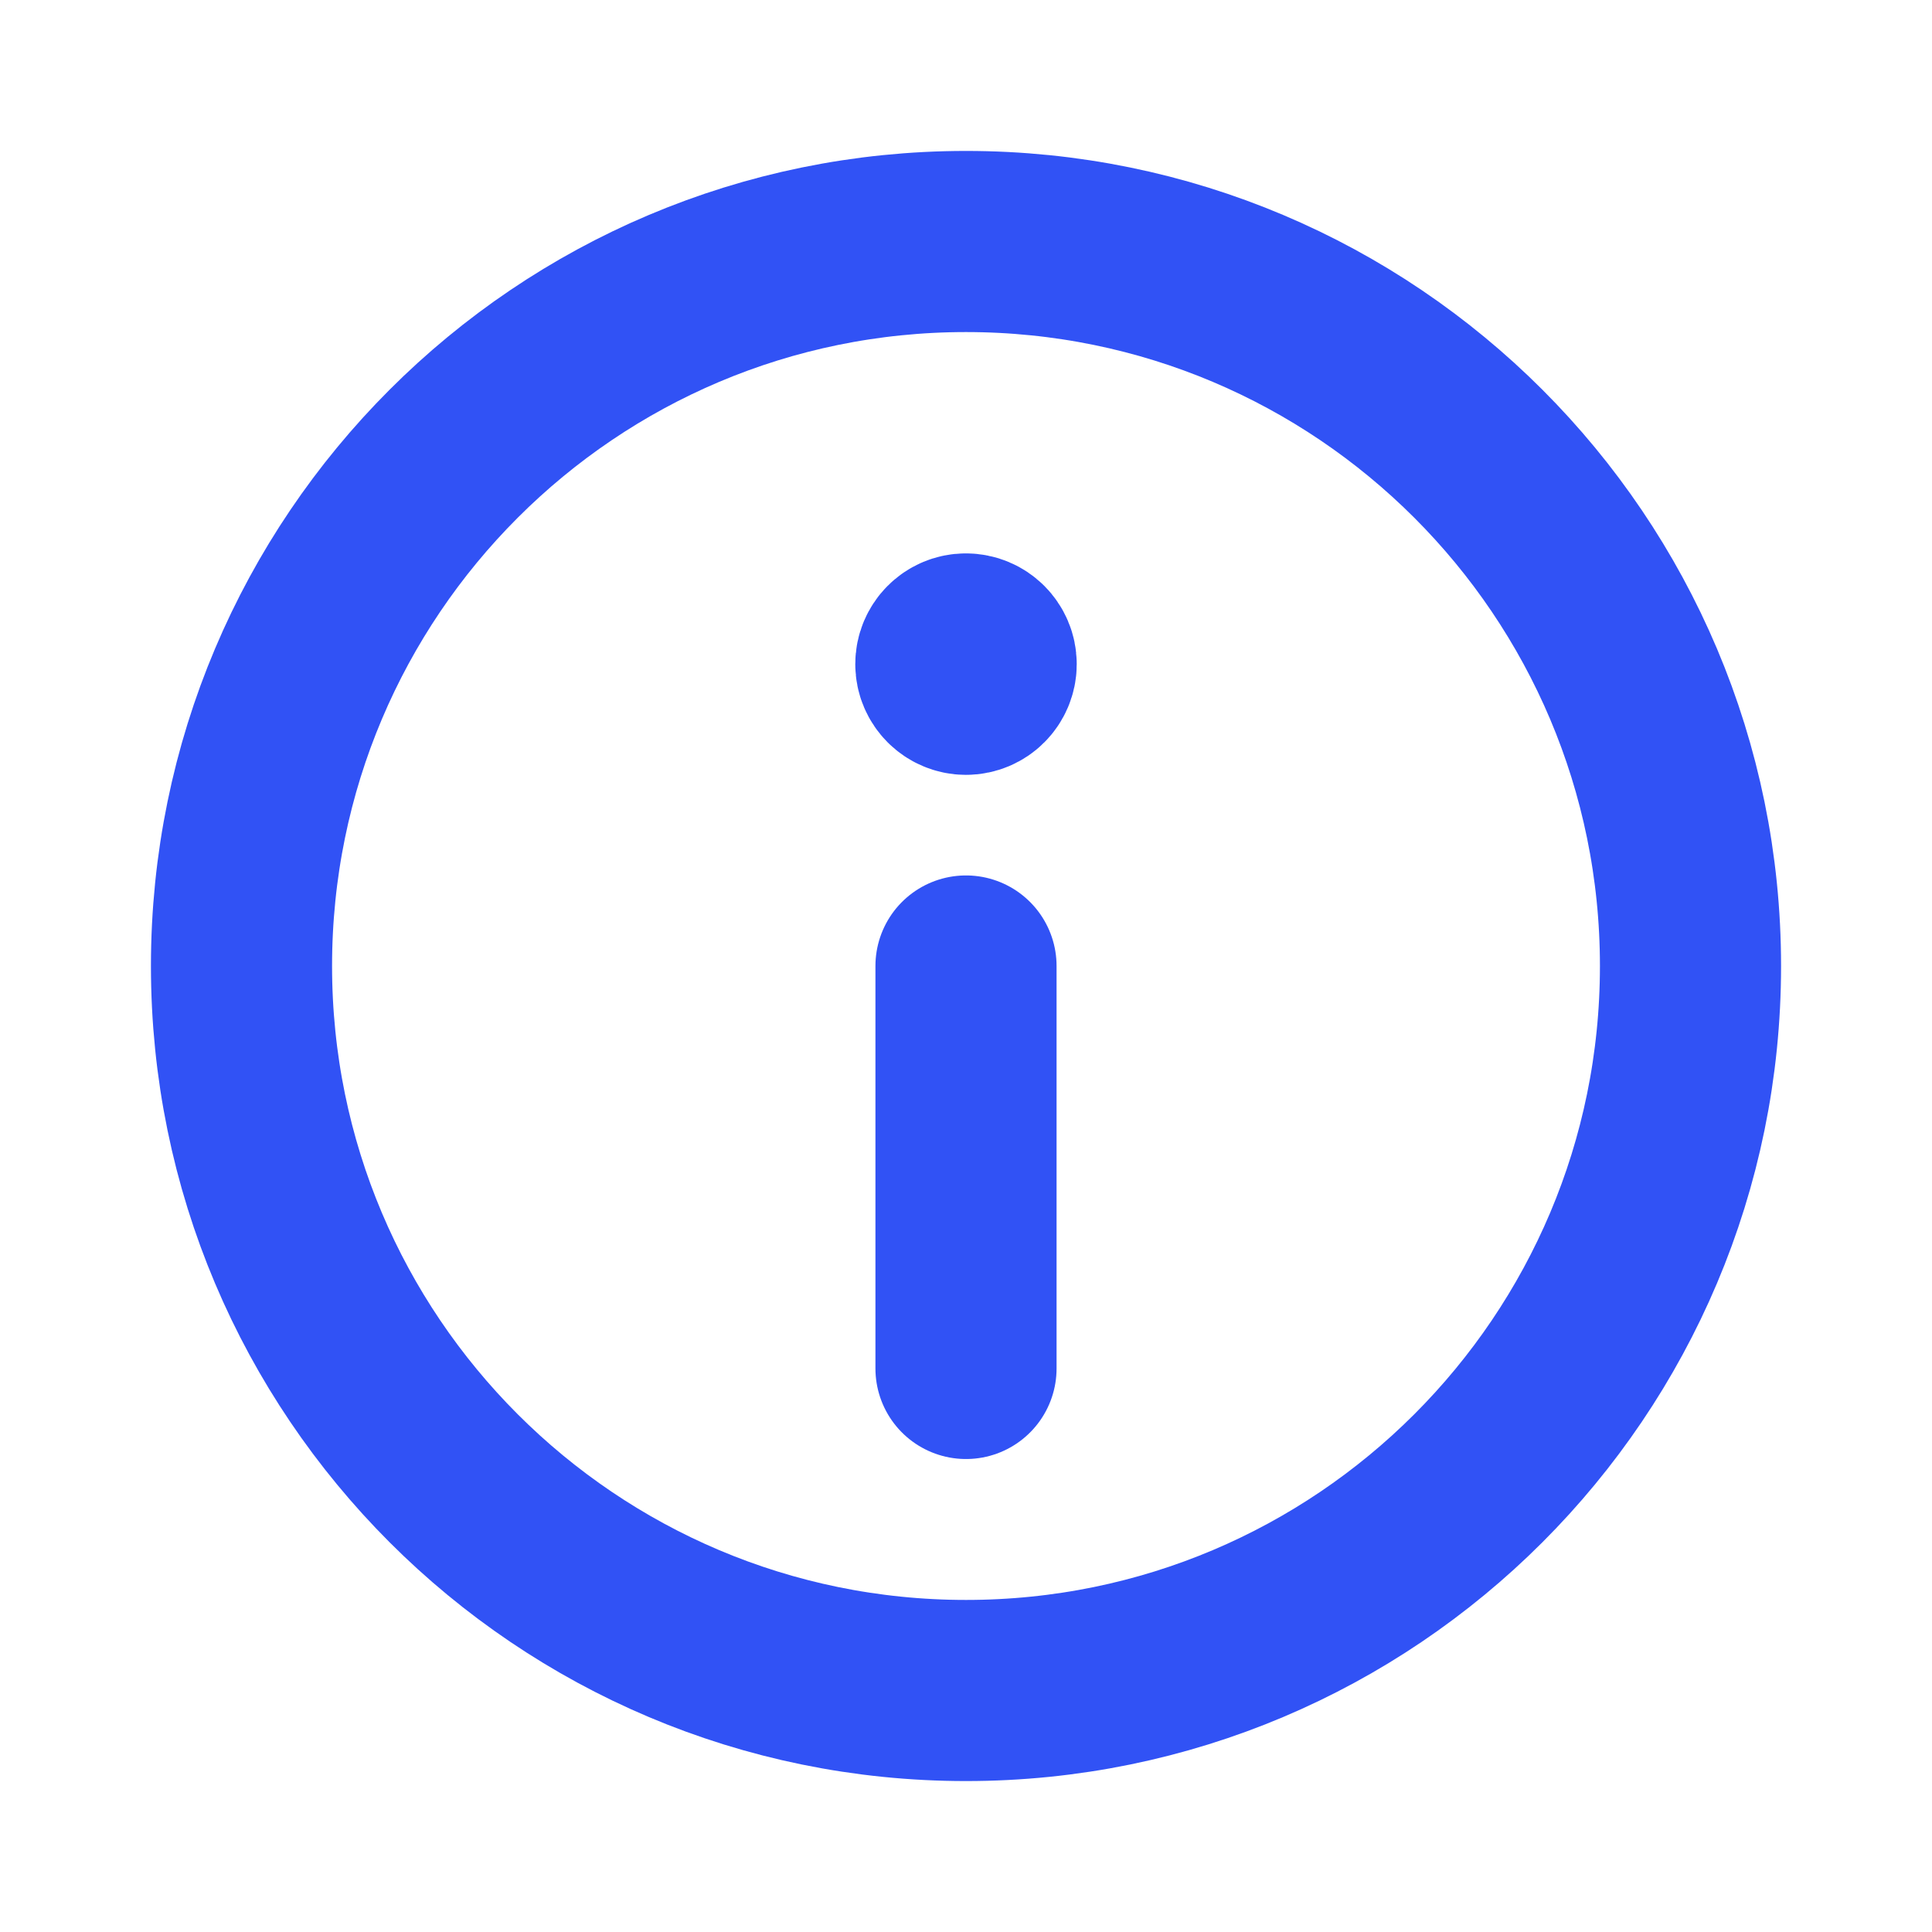 <svg width="16" height="16" viewBox="0 0 16 16" fill="none" xmlns="http://www.w3.org/2000/svg">
<path d="M7.999 5.333C7.907 5.333 7.833 5.408 7.833 5.5C7.833 5.592 7.908 5.667 8 5.667C8.092 5.667 8.167 5.592 8.167 5.5C8.167 5.408 8.092 5.333 7.999 5.333" stroke="#3152F5" stroke-width="1.5" stroke-linecap="round" stroke-linejoin="round"/>
<path fill-rule="evenodd" clip-rule="evenodd" d="M8 14V14C4.686 14 2 11.314 2 8V8C2 4.686 4.686 2 8 2V2C11.314 2 14 4.686 14 8V8C14 11.314 11.314 14 8 14Z" stroke="#3152F5" stroke-width="1.5" stroke-linecap="round" stroke-linejoin="round"/>
<path d="M8 8V11.333" stroke="#3152F5" stroke-width="1.5" stroke-linecap="round" stroke-linejoin="round"/>
</svg>
